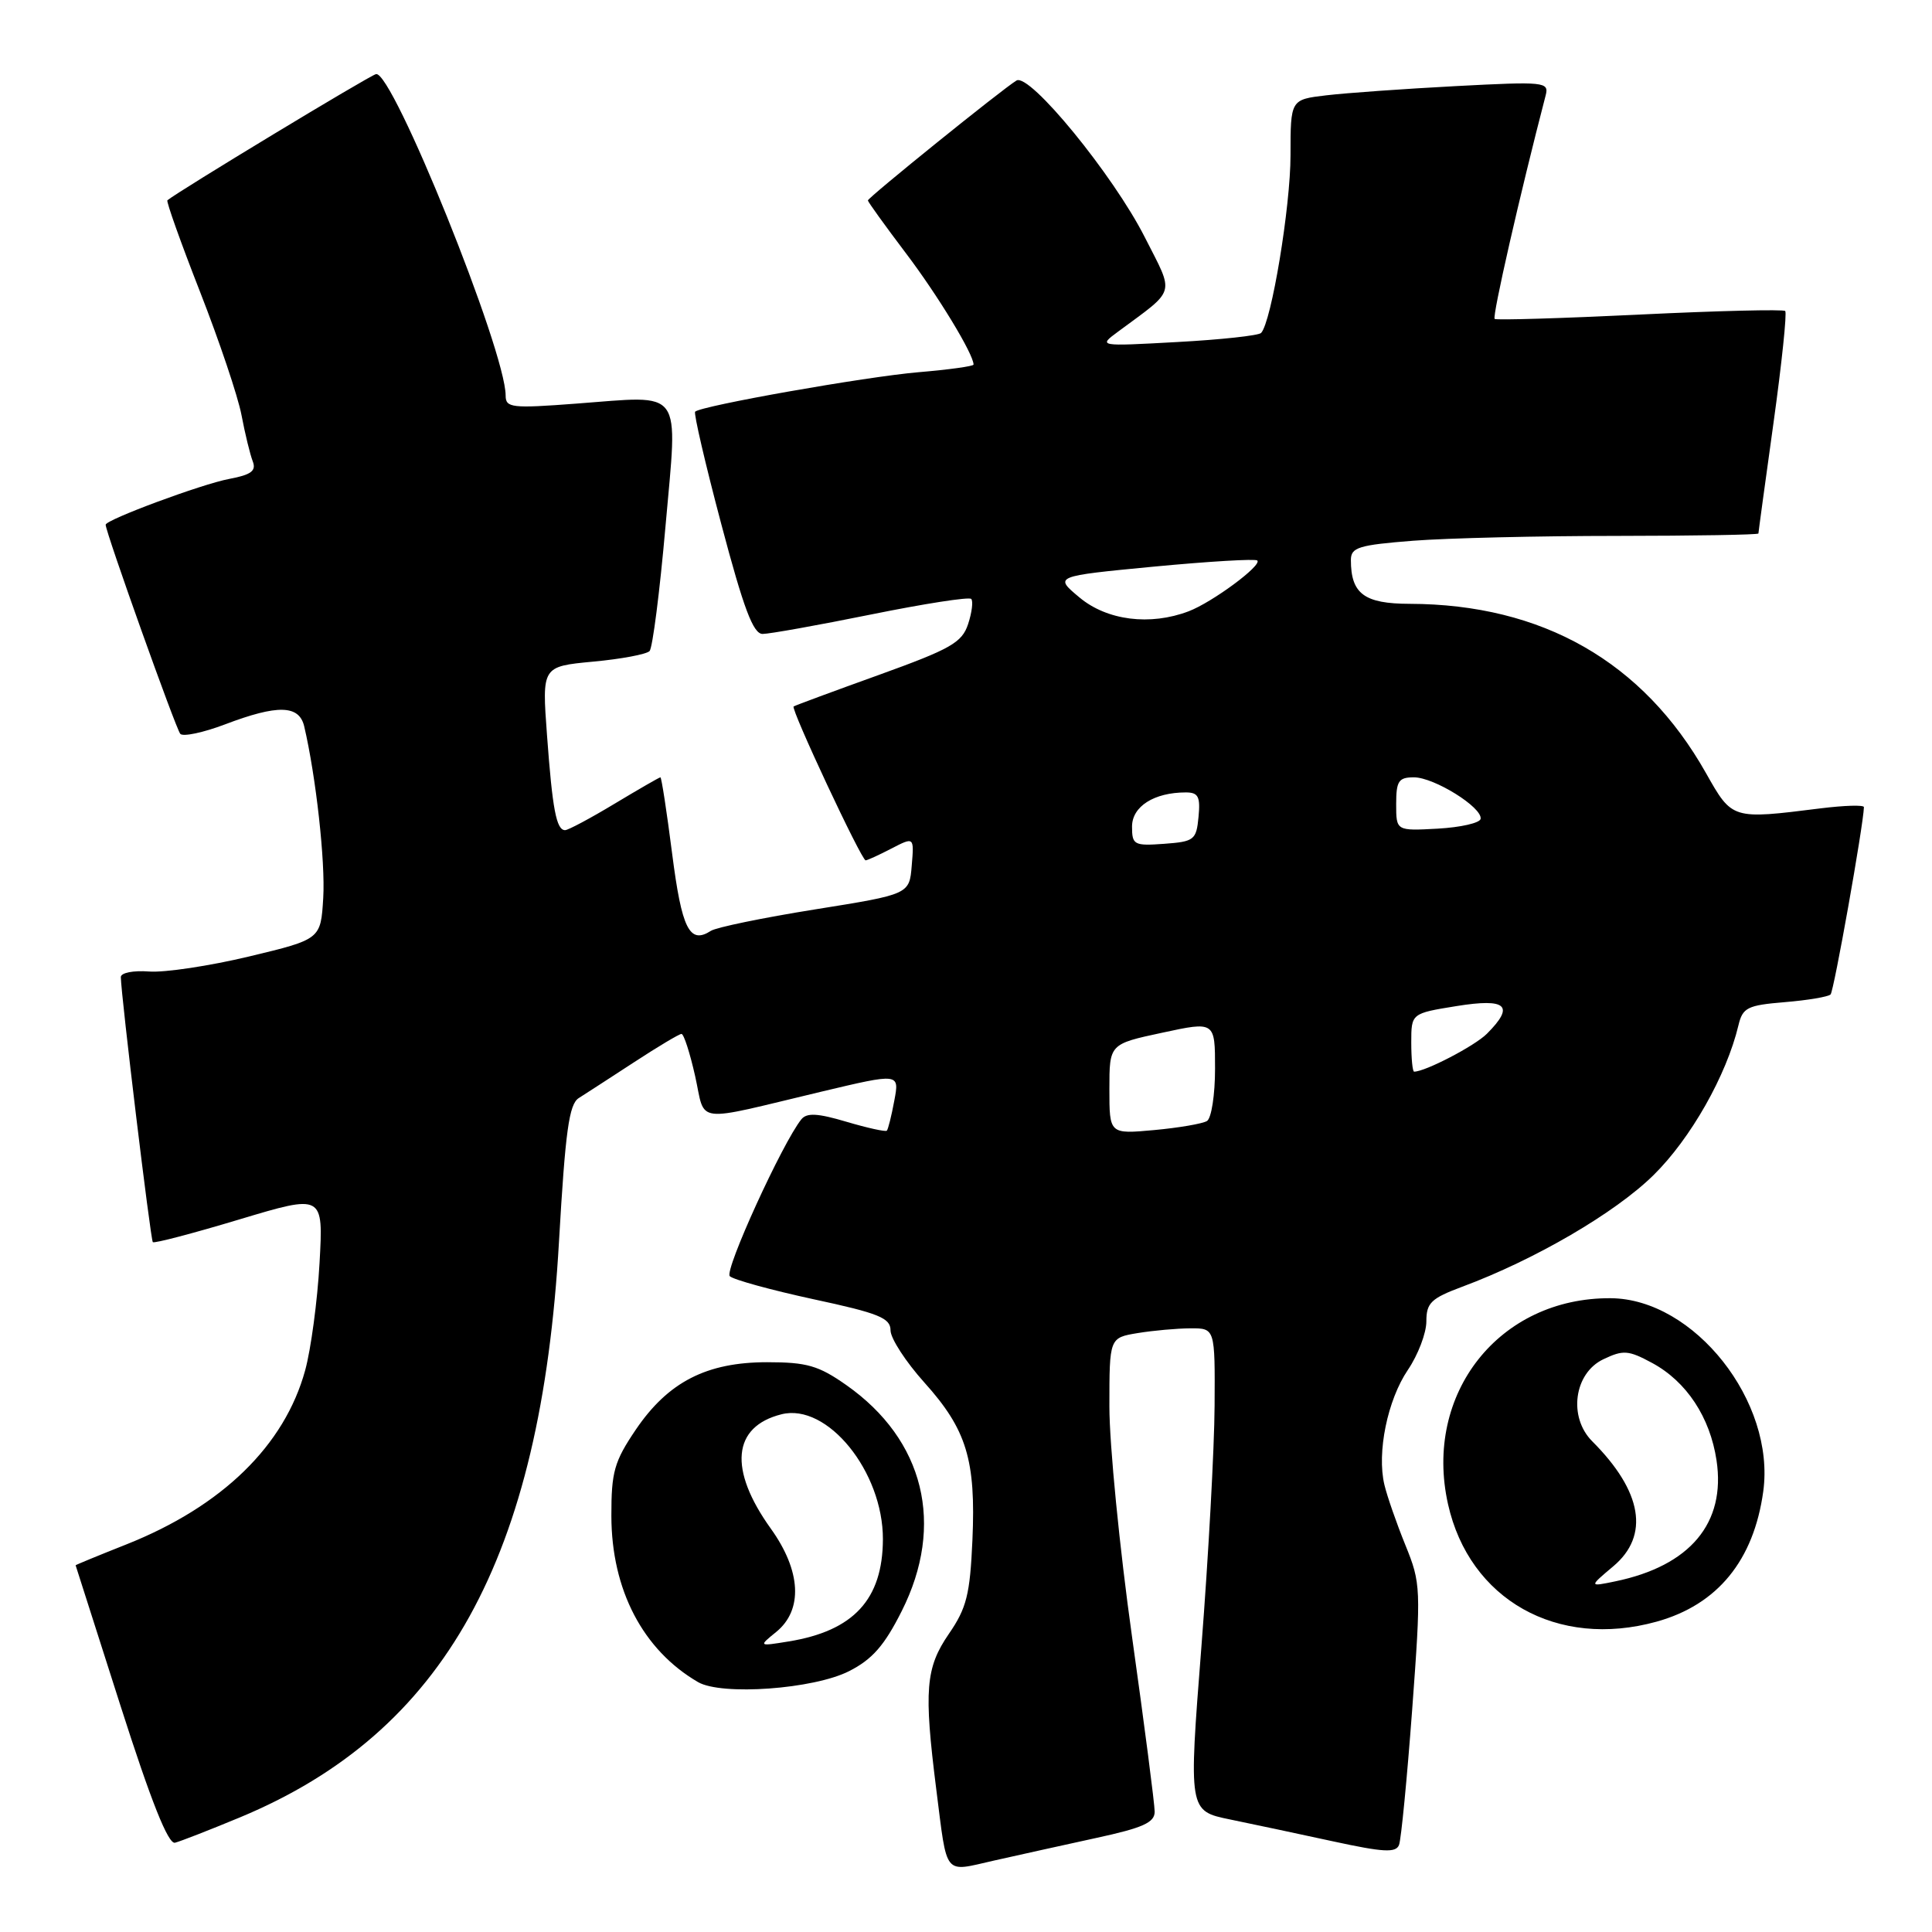 <?xml version="1.0" encoding="UTF-8" standalone="no"?>
<!DOCTYPE svg PUBLIC "-//W3C//DTD SVG 1.1//EN" "http://www.w3.org/Graphics/SVG/1.1/DTD/svg11.dtd" >
<svg xmlns="http://www.w3.org/2000/svg" xmlns:xlink="http://www.w3.org/1999/xlink" version="1.1" viewBox="0 0 256 256">
 <g >
 <path fill="currentColor"
d=" M 145.25 243.54 C 151.44 242.20 153.00 241.50 153.00 240.06 C 153.00 239.06 151.65 228.63 150.00 216.88 C 148.35 205.12 147.00 191.40 147.00 186.38 C 147.00 177.26 147.00 177.26 150.75 176.64 C 152.81 176.30 155.96 176.02 157.75 176.01 C 161.00 176.00 161.00 176.00 160.94 186.25 C 160.91 191.89 160.12 206.28 159.19 218.23 C 157.49 239.96 157.49 239.96 163.00 241.09 C 166.02 241.71 172.18 243.02 176.69 244.00 C 183.33 245.44 184.97 245.53 185.38 244.46 C 185.66 243.73 186.44 235.67 187.12 226.54 C 188.31 210.44 188.28 209.80 186.22 204.73 C 185.05 201.85 183.80 198.26 183.44 196.74 C 182.42 192.47 183.85 185.51 186.55 181.52 C 187.90 179.53 189.00 176.64 189.00 175.09 C 189.00 172.64 189.62 172.04 193.75 170.50 C 203.38 166.92 214.03 160.71 219.11 155.70 C 224.02 150.87 228.77 142.49 230.35 135.87 C 230.91 133.51 231.53 133.20 236.49 132.79 C 239.52 132.54 242.25 132.08 242.56 131.77 C 243.00 131.34 246.90 109.42 246.98 106.95 C 246.99 106.64 244.41 106.72 241.25 107.11 C 229.45 108.59 229.54 108.61 226.04 102.42 C 217.72 87.68 204.38 80.06 186.79 80.01 C 180.77 80.00 179.00 78.68 179.00 74.21 C 179.00 72.53 180.01 72.22 187.25 71.65 C 191.79 71.30 203.94 71.01 214.25 71.01 C 224.56 71.00 233.00 70.86 233.00 70.69 C 233.00 70.52 233.90 63.92 235.00 56.02 C 236.10 48.12 236.79 41.46 236.55 41.21 C 236.30 40.97 227.64 41.18 217.30 41.68 C 206.96 42.18 198.30 42.44 198.05 42.26 C 197.69 42.00 201.42 25.65 204.81 12.63 C 205.27 10.85 204.68 10.79 192.90 11.41 C 186.08 11.77 178.36 12.32 175.75 12.63 C 171.00 13.19 171.00 13.19 171.00 20.57 C 171.00 27.40 168.47 42.69 167.10 44.12 C 166.77 44.46 161.78 45.01 156.00 45.32 C 145.50 45.90 145.50 45.90 148.17 43.93 C 155.93 38.18 155.64 39.22 151.70 31.45 C 147.50 23.16 136.42 9.63 134.69 10.67 C 132.84 11.78 115.00 26.18 115.00 26.56 C 115.00 26.74 117.26 29.88 120.02 33.53 C 124.28 39.15 129.00 46.93 129.00 48.31 C 129.00 48.53 125.72 48.98 121.71 49.32 C 114.67 49.92 92.90 53.77 92.11 54.55 C 91.90 54.77 93.46 61.48 95.58 69.47 C 98.54 80.64 99.80 84.00 101.05 84.00 C 101.95 84.00 108.42 82.84 115.43 81.42 C 122.43 80.00 128.40 79.07 128.69 79.36 C 128.97 79.64 128.79 81.14 128.28 82.69 C 127.47 85.15 125.99 85.99 116.43 89.44 C 110.42 91.60 105.35 93.48 105.16 93.61 C 104.74 93.90 114.15 114.00 114.70 114.00 C 114.92 114.00 116.46 113.30 118.11 112.44 C 121.13 110.88 121.13 110.88 120.81 114.69 C 120.50 118.50 120.50 118.50 108.00 120.50 C 101.12 121.60 94.92 122.88 94.20 123.34 C 91.37 125.17 90.34 123.10 89.06 113.10 C 88.35 107.54 87.65 103.00 87.51 103.00 C 87.36 103.00 84.63 104.58 81.43 106.50 C 78.23 108.43 75.28 110.00 74.88 110.00 C 73.72 110.00 73.20 107.24 72.48 97.40 C 71.81 88.31 71.81 88.31 78.59 87.67 C 82.31 87.33 85.68 86.69 86.07 86.27 C 86.47 85.85 87.42 78.41 88.18 69.75 C 89.82 51.15 90.73 52.41 76.37 53.48 C 67.80 54.13 67.00 54.04 67.00 52.41 C 67.00 46.50 51.98 9.26 49.82 9.82 C 48.88 10.06 23.62 25.34 22.18 26.54 C 22.01 26.68 23.95 32.14 26.50 38.65 C 29.05 45.17 31.53 52.52 32.00 55.00 C 32.47 57.48 33.14 60.23 33.49 61.13 C 33.98 62.39 33.29 62.91 30.37 63.46 C 26.77 64.13 14.00 68.87 14.00 69.53 C 14.00 70.51 23.32 96.62 23.89 97.24 C 24.26 97.64 26.92 97.08 29.80 95.99 C 36.80 93.33 39.64 93.40 40.31 96.25 C 41.86 102.85 43.12 114.16 42.83 118.98 C 42.50 124.46 42.50 124.46 33.00 126.74 C 27.77 127.99 21.81 128.89 19.75 128.73 C 17.66 128.57 16.01 128.90 16.01 129.47 C 16.05 131.98 19.95 164.28 20.25 164.59 C 20.44 164.78 25.60 163.42 31.72 161.58 C 42.85 158.24 42.85 158.24 42.34 167.37 C 42.06 172.39 41.20 178.78 40.44 181.56 C 37.71 191.54 29.43 199.60 16.75 204.64 C 13.04 206.11 10.01 207.36 10.02 207.41 C 10.03 207.46 12.70 215.82 15.96 226.00 C 20.02 238.70 22.29 244.40 23.19 244.17 C 23.91 243.99 27.78 242.48 31.80 240.81 C 58.93 229.53 71.68 206.51 74.07 164.50 C 74.91 149.90 75.40 146.31 76.69 145.50 C 77.56 144.95 80.86 142.81 84.02 140.75 C 87.17 138.69 90.00 137.00 90.30 137.00 C 90.61 137.00 91.42 139.52 92.11 142.59 C 93.54 148.99 91.61 148.76 108.84 144.65 C 119.19 142.19 119.19 142.19 118.50 145.84 C 118.13 147.85 117.68 149.64 117.51 149.82 C 117.34 149.99 114.93 149.46 112.16 148.64 C 108.33 147.50 106.90 147.43 106.18 148.32 C 103.68 151.43 95.95 168.35 96.70 169.10 C 97.16 169.56 102.15 170.93 107.77 172.15 C 116.45 174.01 118.00 174.64 118.00 176.28 C 118.00 177.34 120.02 180.45 122.49 183.20 C 128.09 189.43 129.32 193.45 128.85 204.09 C 128.53 211.28 128.08 213.08 125.74 216.48 C 122.64 220.99 122.40 223.94 124.06 237.09 C 125.55 248.79 124.95 248.06 131.69 246.54 C 134.89 245.82 140.99 244.47 145.25 243.54 Z  M 112.50 221.44 C 115.58 219.88 117.19 218.04 119.48 213.48 C 125.24 202.05 122.48 190.79 112.14 183.53 C 108.47 180.95 106.91 180.50 101.66 180.50 C 93.63 180.50 88.54 183.11 84.25 189.43 C 81.39 193.66 81.00 195.02 81.01 200.86 C 81.02 210.66 85.19 218.64 92.50 222.89 C 95.63 224.70 107.81 223.82 112.50 221.44 Z  M 219.50 214.88 C 227.58 212.64 232.38 206.77 233.64 197.62 C 235.27 185.74 224.50 172.10 213.43 172.02 C 198.66 171.92 188.59 184.66 191.87 199.31 C 194.70 211.96 206.34 218.52 219.50 214.88 Z  M 147.00 144.31 C 147.00 138.34 147.00 138.34 154.00 136.84 C 161.00 135.33 161.00 135.33 161.00 141.61 C 161.00 145.06 160.52 148.18 159.93 148.54 C 159.34 148.90 156.19 149.44 152.93 149.74 C 147.00 150.28 147.00 150.28 147.00 144.31 Z  M 187.00 138.14 C 187.00 134.28 187.00 134.28 193.00 133.31 C 199.64 132.24 200.75 133.25 197.02 136.98 C 195.41 138.59 188.86 142.00 187.38 142.00 C 187.17 142.00 187.00 140.26 187.00 138.14 Z  M 150.00 109.53 C 150.00 106.86 152.92 105.00 157.13 105.00 C 158.78 105.00 159.07 105.56 158.81 108.25 C 158.52 111.30 158.24 111.52 154.25 111.81 C 150.27 112.10 150.00 111.95 150.00 109.53 Z  M 185.00 106.55 C 185.00 103.49 185.32 103.00 187.35 103.00 C 190.03 103.00 196.43 106.99 196.19 108.50 C 196.10 109.05 193.54 109.63 190.51 109.80 C 185.00 110.10 185.00 110.10 185.00 106.55 Z  M 143.04 79.17 C 139.66 76.35 139.66 76.35 152.90 75.08 C 160.19 74.39 166.36 74.02 166.60 74.27 C 167.25 74.92 160.63 79.81 157.50 81.00 C 152.39 82.94 146.69 82.22 143.04 79.17 Z  M 102.84 216.25 C 106.43 213.34 106.16 208.15 102.13 202.54 C 96.51 194.70 97.04 189.03 103.55 187.40 C 109.62 185.87 117.01 194.99 116.99 203.96 C 116.96 211.93 113.11 216.10 104.50 217.50 C 100.50 218.15 100.50 218.15 102.84 216.25 Z  M 213.77 207.54 C 218.61 203.47 217.62 197.62 210.98 190.98 C 207.78 187.78 208.56 181.96 212.45 180.11 C 215.09 178.85 215.77 178.90 218.92 180.60 C 223.47 183.06 226.59 187.78 227.45 193.51 C 228.70 201.82 223.95 207.49 214.02 209.54 C 210.54 210.26 210.54 210.26 213.77 207.54 Z "/>
</g>
</svg>